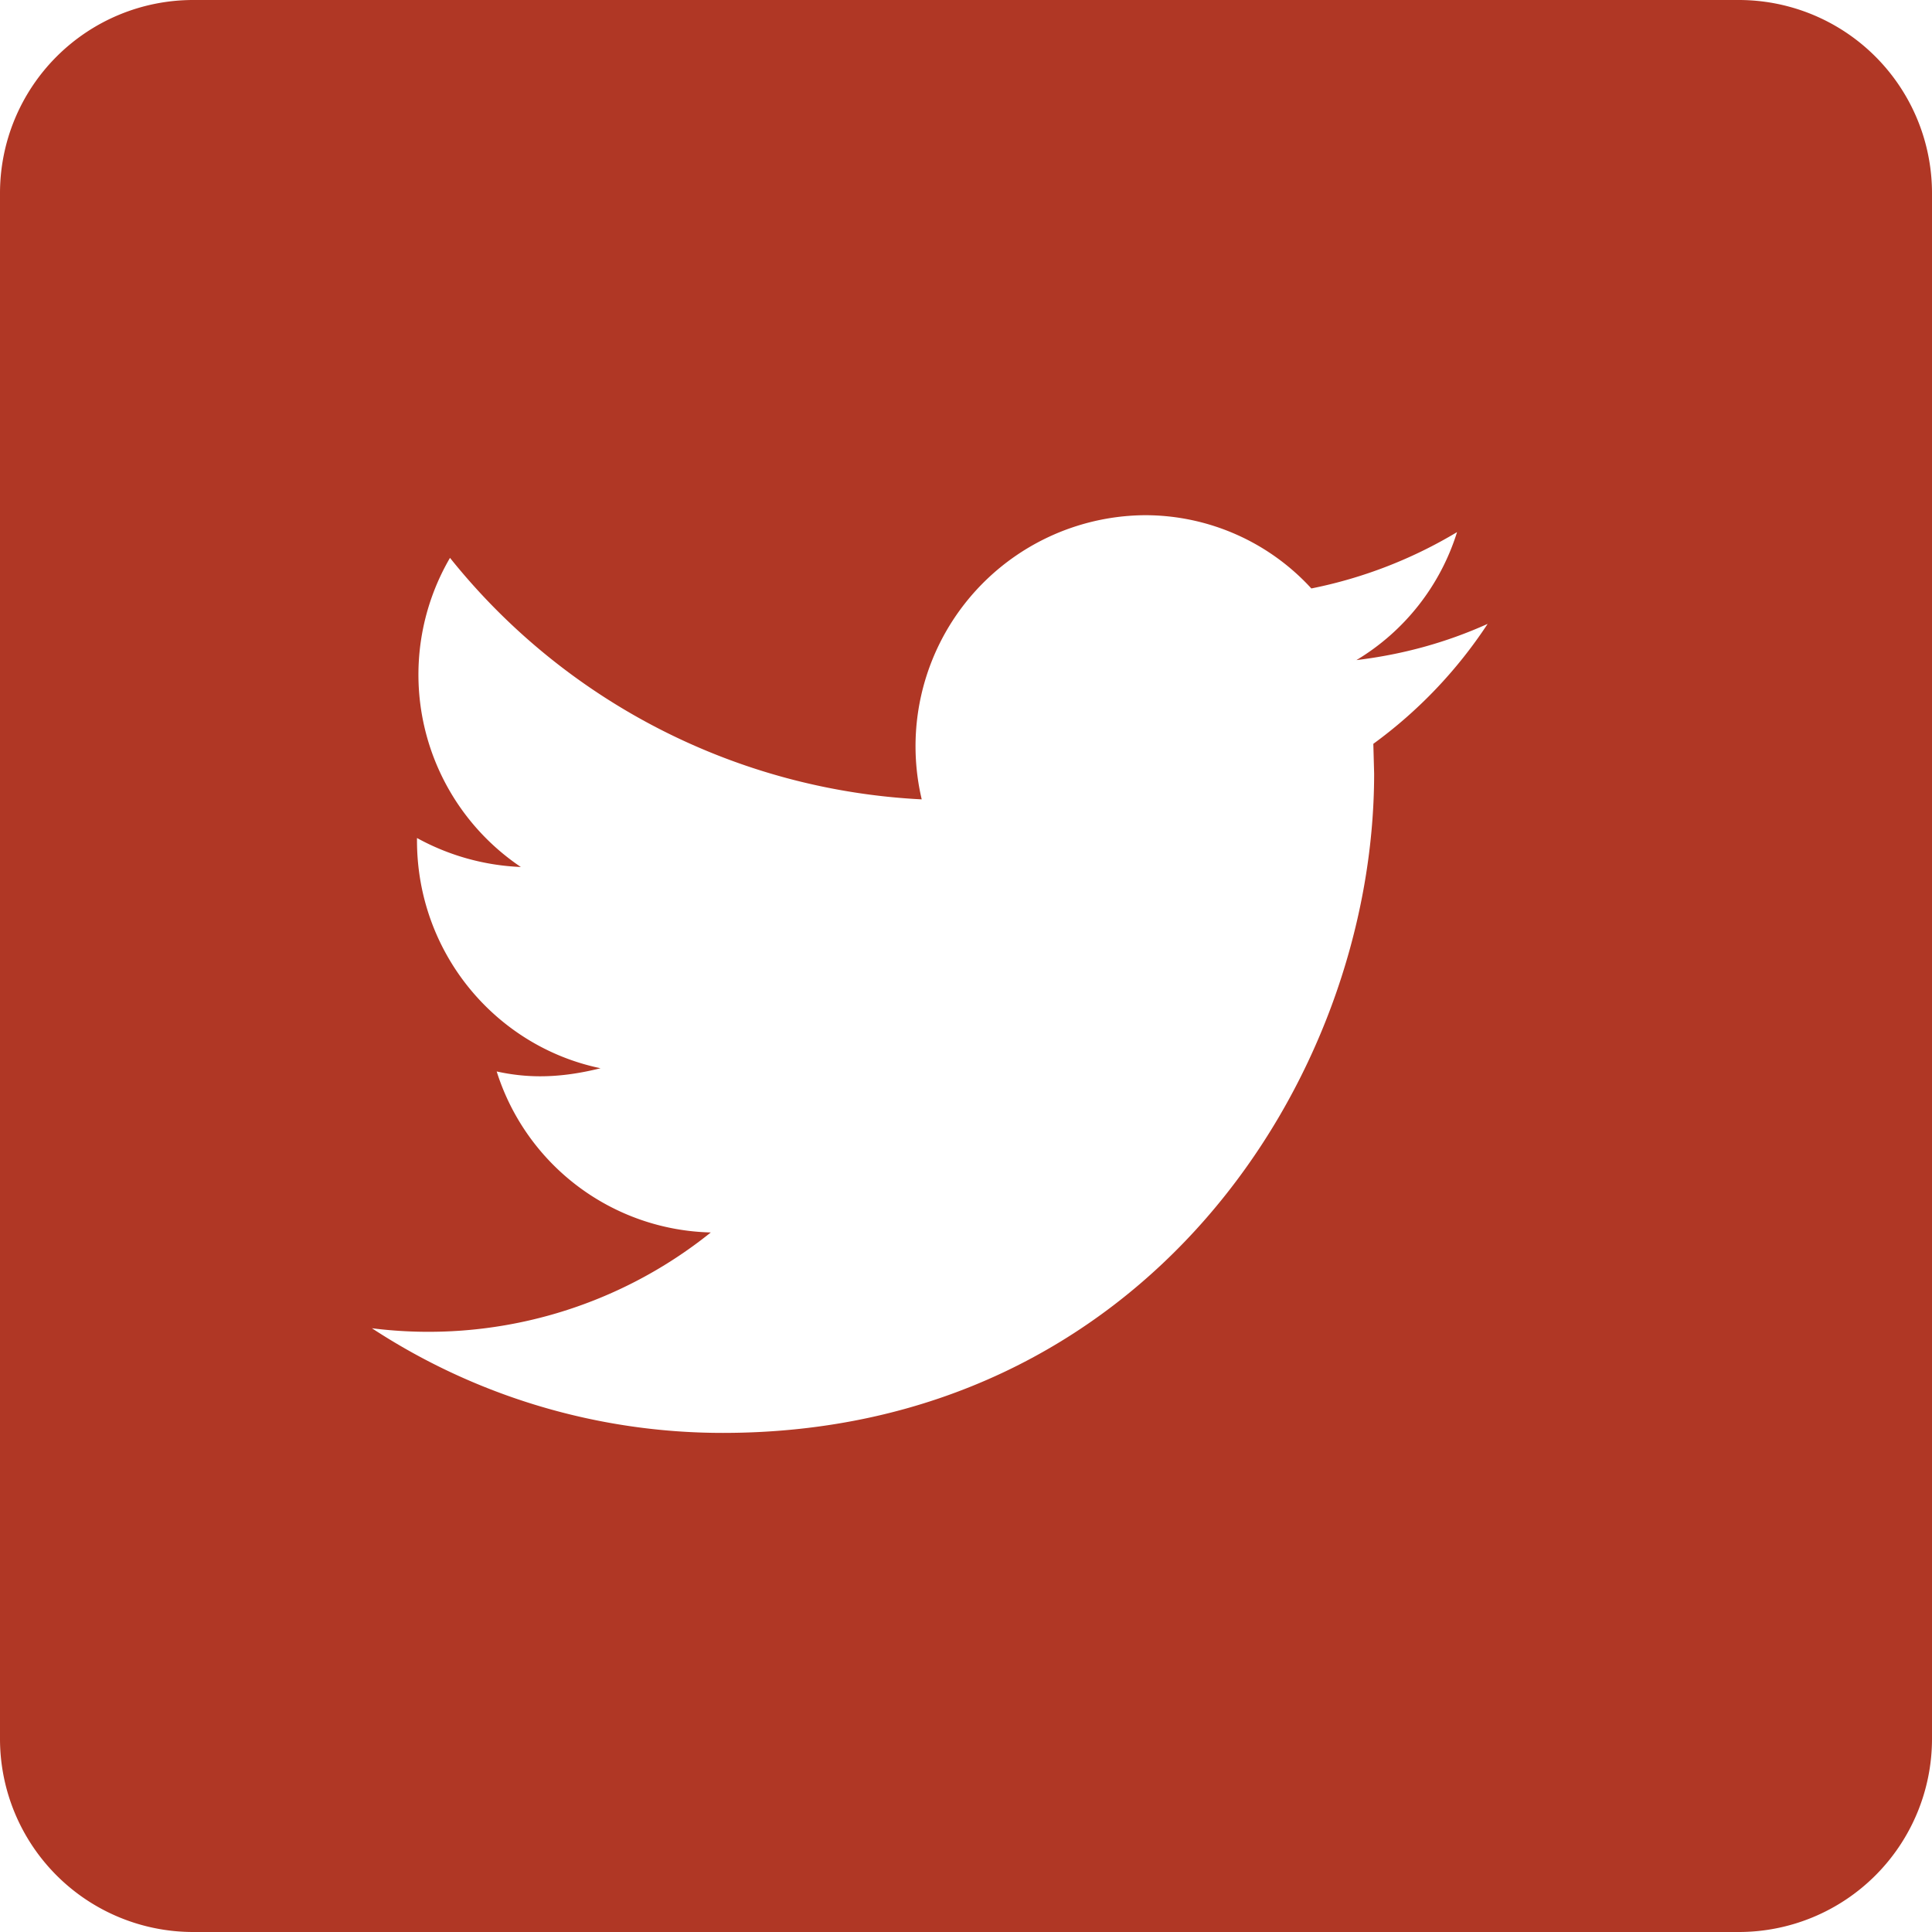<svg xmlns="http://www.w3.org/2000/svg" width="24" height="24" viewBox="0 0 24 24"><path fill="#b03725" d="M0 2.4A2.4 2.4 0 0 1 2.4 0h19.2A2.4 2.4 0 0 1 24 2.4v19.2a2.4 2.4 0 0 1-2.4 2.4H2.4A2.4 2.4 0 0 1 0 21.6zm18.48 5.35c-.51.23-1.05.38-1.63.45a2.84 2.84 0 0 0 1.25-1.59c-.55.33-1.16.57-1.81.7a2.8 2.8 0 0 0-2.07-.91 2.87 2.87 0 0 0-2.77 3.53 8.02 8.02 0 0 1-5.86-3 2.88 2.88 0 0 0 .88 3.84 2.92 2.92 0 0 1-1.29-.36v.03c0 1.4.98 2.56 2.28 2.83-.24.06-.49.1-.75.1-.18 0-.36-.02-.54-.06a2.86 2.86 0 0 0 2.66 2 5.6 5.6 0 0 1-4.21 1.19 7.95 7.95 0 0 0 4.36 1.3c5.23 0 8.09-4.39 8.09-8.19l-.01-.37a5.75 5.75 0 0 0 1.42-1.49z"/></svg>